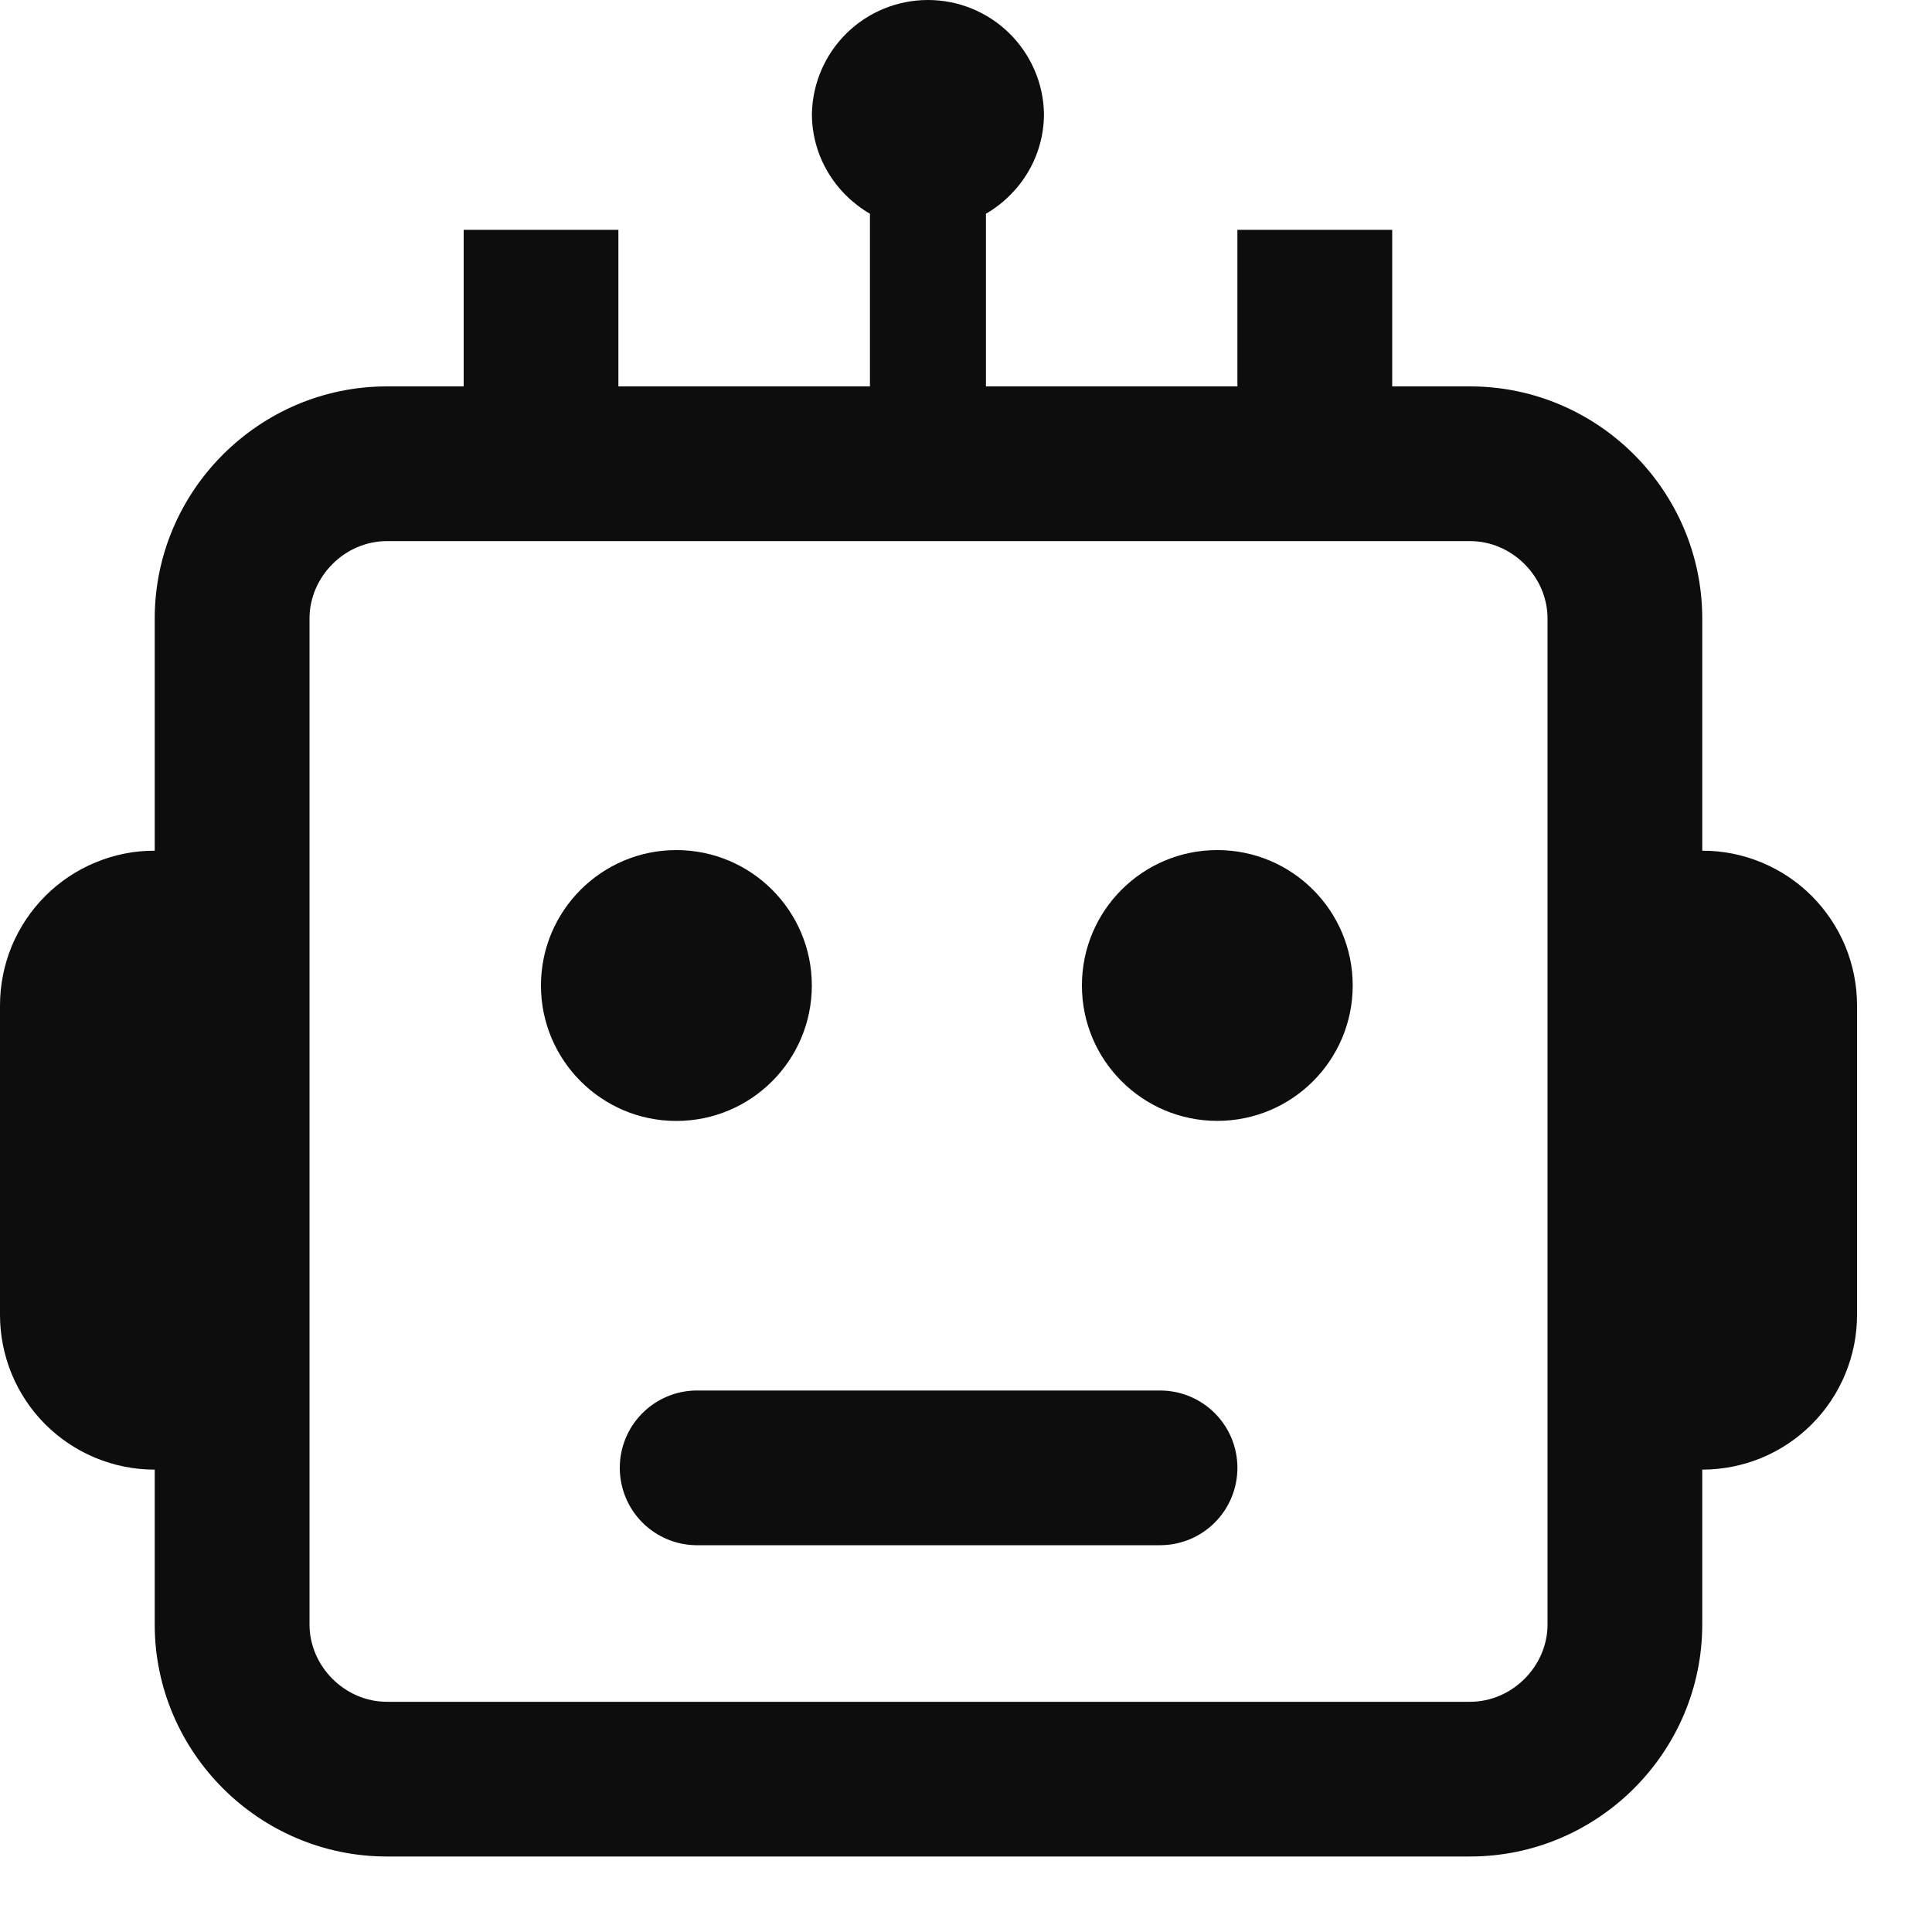 <svg width="25" height="25" viewBox="0 0 25 25" fill="none" xmlns="http://www.w3.org/2000/svg">
<path fillRule="evenodd" clipRule="evenodd" d="M13.059 0.429C13.34 0.705 13.502 1.079 13.509 1.472C13.509 2.027 13.205 2.505 12.758 2.766V5H16.012V2.974H18.015V5H19.023C20.676 5 22.027 6.352 22.027 8.004V11.008C22.29 11.007 22.551 11.059 22.794 11.16C23.037 11.26 23.258 11.408 23.444 11.594C23.629 11.78 23.777 12 23.878 12.243C23.978 12.486 24.03 12.747 24.03 13.01V17.015C24.03 17.278 23.978 17.538 23.877 17.781C23.777 18.024 23.629 18.245 23.443 18.431C23.257 18.617 23.037 18.764 22.794 18.865C22.551 18.965 22.29 19.017 22.027 19.017V21.02C22.027 22.672 20.676 24.023 19.023 24.023H5.006C3.354 24.023 2.002 22.672 2.002 21.02V19.017C1.739 19.017 1.479 18.965 1.236 18.865C0.993 18.764 0.772 18.617 0.586 18.431C0.4 18.245 0.253 18.024 0.152 17.781C0.052 17.538 -3.94111e-05 17.278 2.25133e-08 17.015V13.01C-3.94111e-05 12.747 0.052 12.486 0.152 12.243C0.253 12.001 0.4 11.78 0.586 11.594C0.772 11.408 0.993 11.26 1.236 11.16C1.479 11.059 1.739 11.007 2.002 11.008V8.004C2.002 6.352 3.354 5 5.006 5H6V2.974H8.002V5H11.257V2.766C10.81 2.505 10.506 2.027 10.506 1.472C10.514 1.079 10.675 0.705 10.956 0.429C11.237 0.154 11.614 0 12.008 0C12.401 0 12.778 0.154 13.059 0.429ZM15.719 19.702C15.531 19.89 15.277 19.995 15.011 19.995H9.004C8.741 19.991 8.491 19.883 8.307 19.696C8.123 19.509 8.02 19.256 8.02 18.994C8.02 18.731 8.123 18.479 8.307 18.292C8.491 18.105 8.741 17.997 9.004 17.993H15.011C15.277 17.993 15.531 18.098 15.719 18.286C15.907 18.474 16.012 18.728 16.012 18.994C16.012 19.259 15.907 19.514 15.719 19.702ZM17.504 12.752C17.504 13.72 16.72 14.504 15.752 14.504C14.784 14.504 14 13.72 14 12.752C14 11.784 14.784 11 15.752 11C16.72 11 17.504 11.784 17.504 12.752ZM8.752 14.505C9.72 14.505 10.505 13.72 10.505 12.752C10.505 11.785 9.72 11 8.752 11C7.785 11 7 11.785 7 12.752C7 13.72 7.785 14.505 8.752 14.505ZM19.023 22.021C19.566 22.021 20.025 21.563 20.025 21.02V8.004C20.025 7.461 19.566 7.002 19.023 7.002H5.006C4.463 7.002 4.005 7.461 4.005 8.004V21.02C4.005 21.563 4.463 22.021 5.006 22.021H19.023Z" fill="#0D0D0D"/>
</svg>
